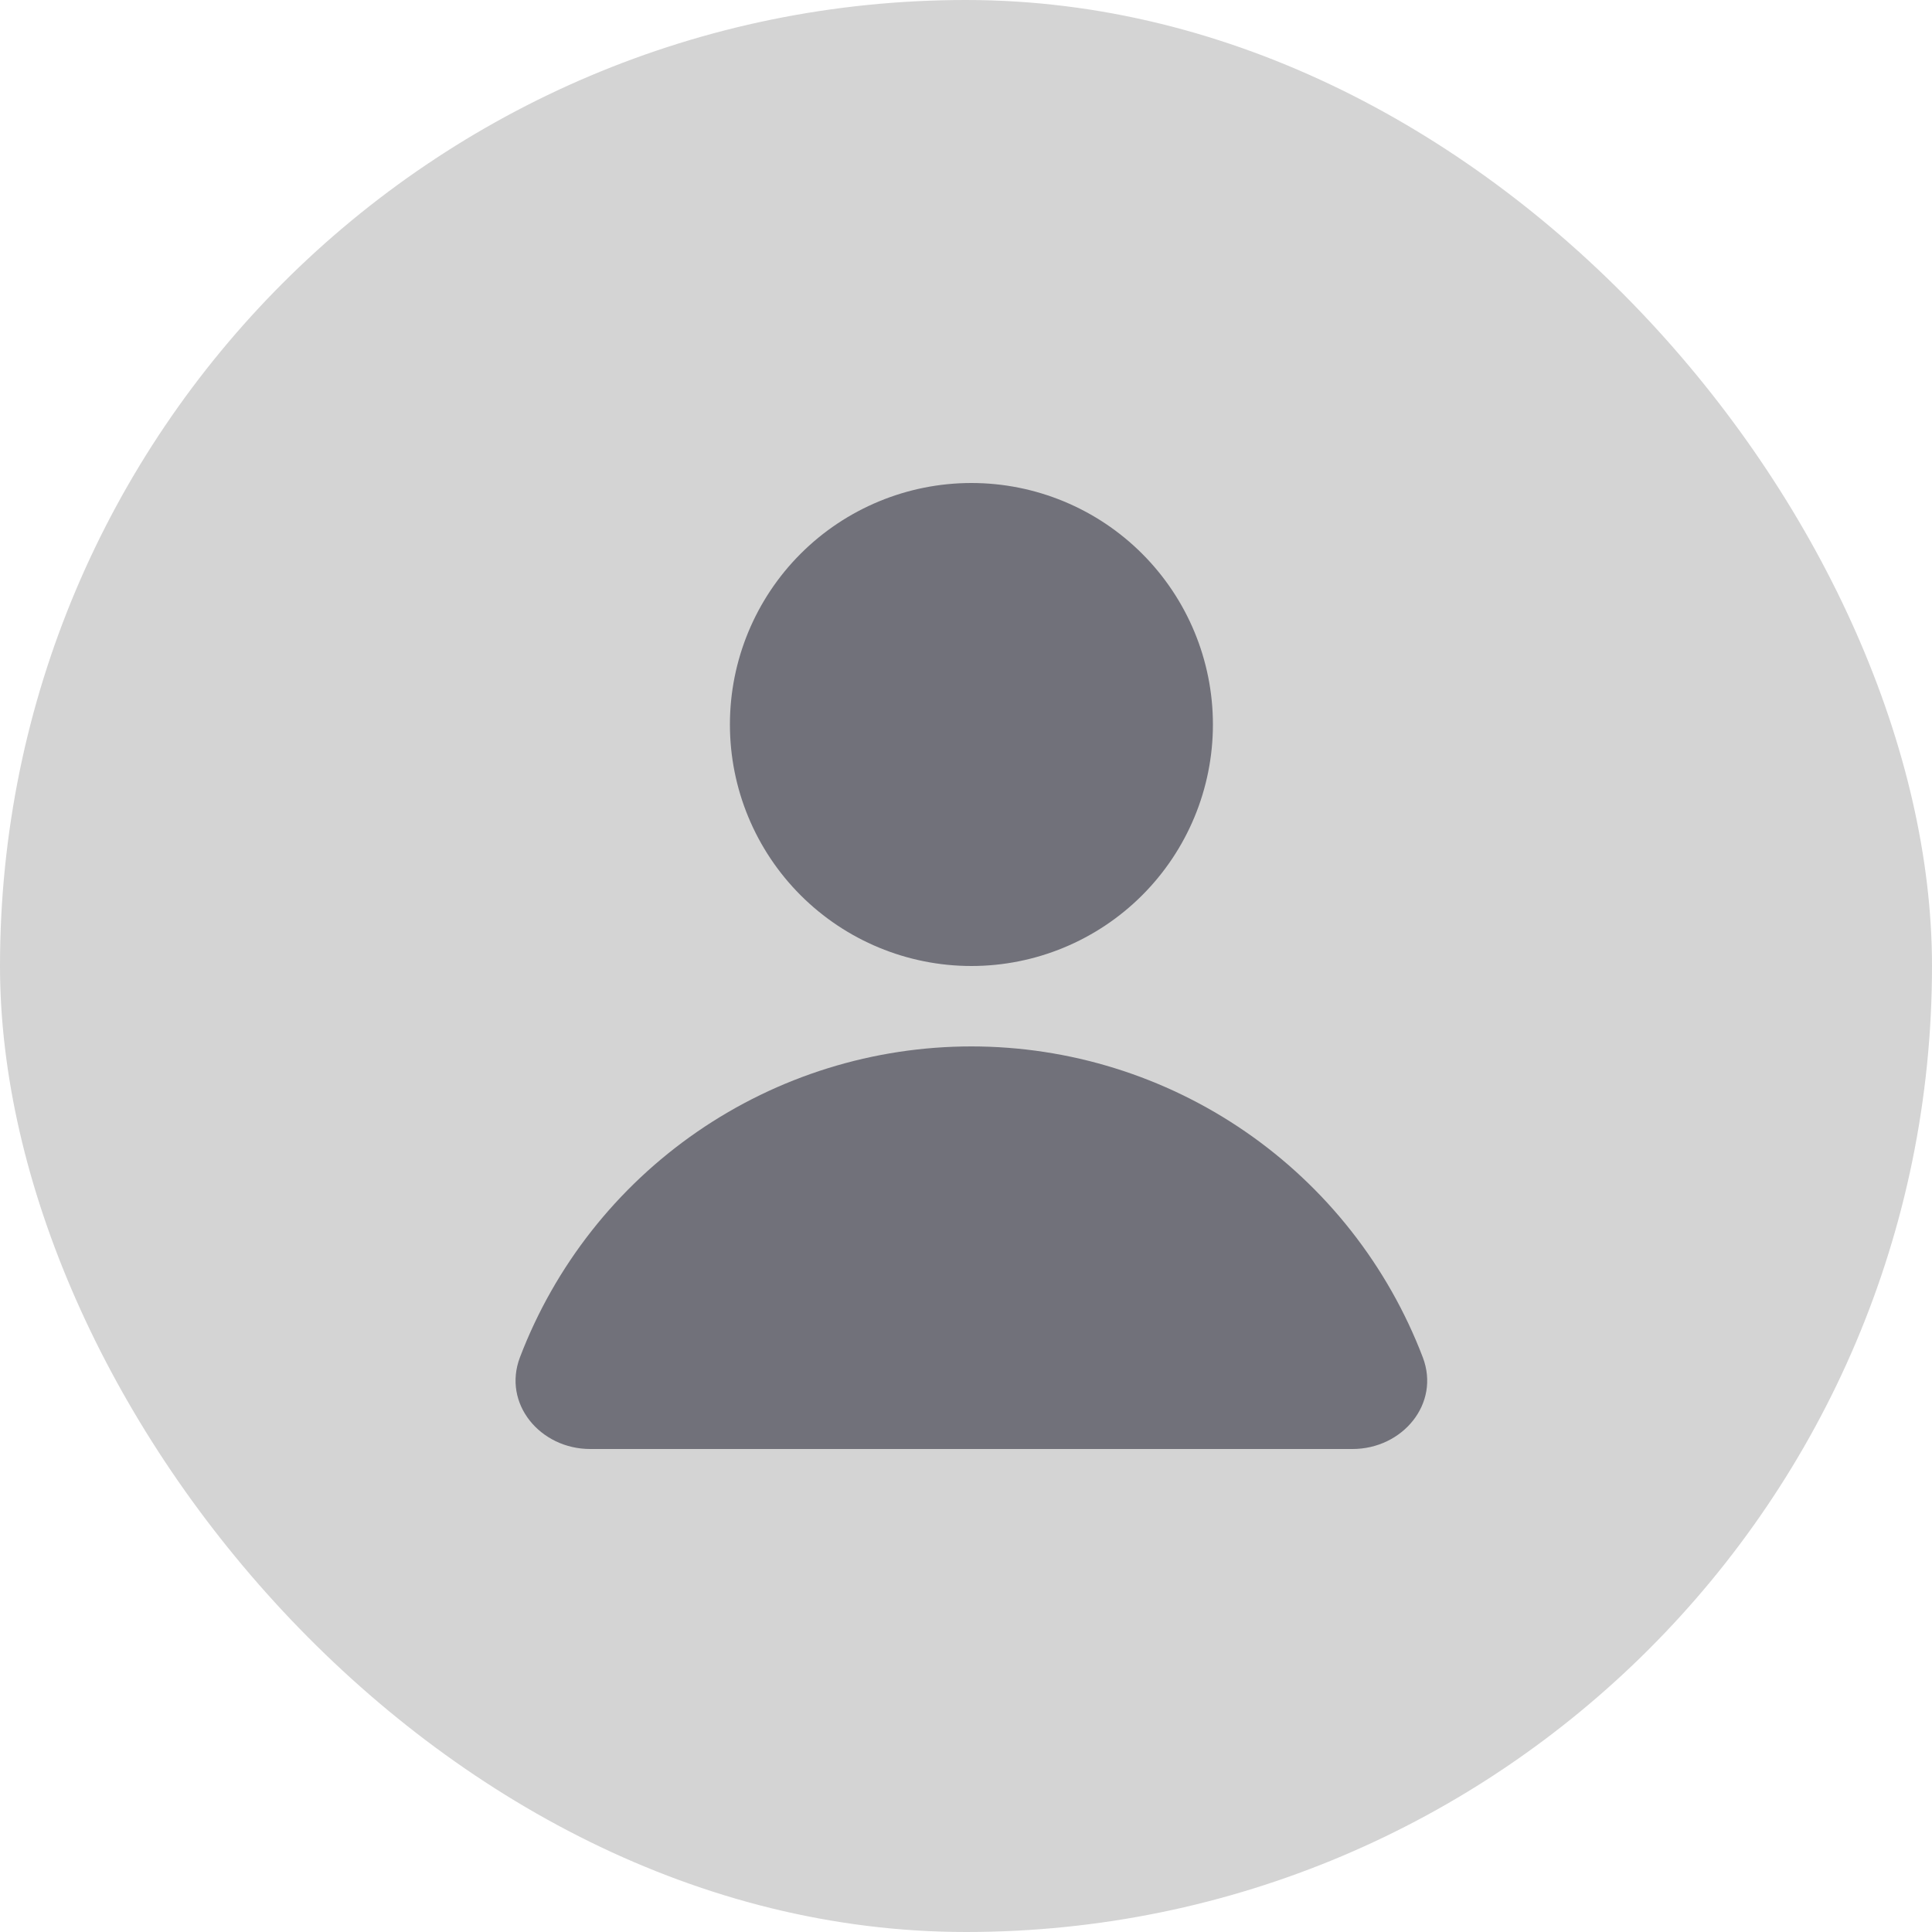 <svg width="56" height="56" viewBox="0 0 56 56" fill="none" xmlns="http://www.w3.org/2000/svg">
<rect width="56" height="56" rx="28" fill="#D4D4D4"/>
<path d="M28.157 28C30.013 28 31.794 27.262 33.106 25.95C34.419 24.637 35.157 22.857 35.157 21C35.157 19.143 34.419 17.363 33.106 16.05C31.794 14.738 30.013 14 28.157 14C26.3 14 24.52 14.738 23.207 16.05C21.894 17.363 21.157 19.143 21.157 21C21.157 22.857 21.894 24.637 23.207 25.95C24.52 27.262 26.3 28 28.157 28ZM39.205 42C40.647 42 41.755 40.691 41.24 39.342C40.228 36.692 38.436 34.411 36.099 32.802C33.763 31.193 30.993 30.331 28.156 30.331C25.319 30.331 22.549 31.193 20.212 32.802C17.876 34.411 16.083 36.692 15.071 39.342C14.558 40.691 15.664 42 17.106 42H39.205Z" fill="#71717A"/>
</svg>
